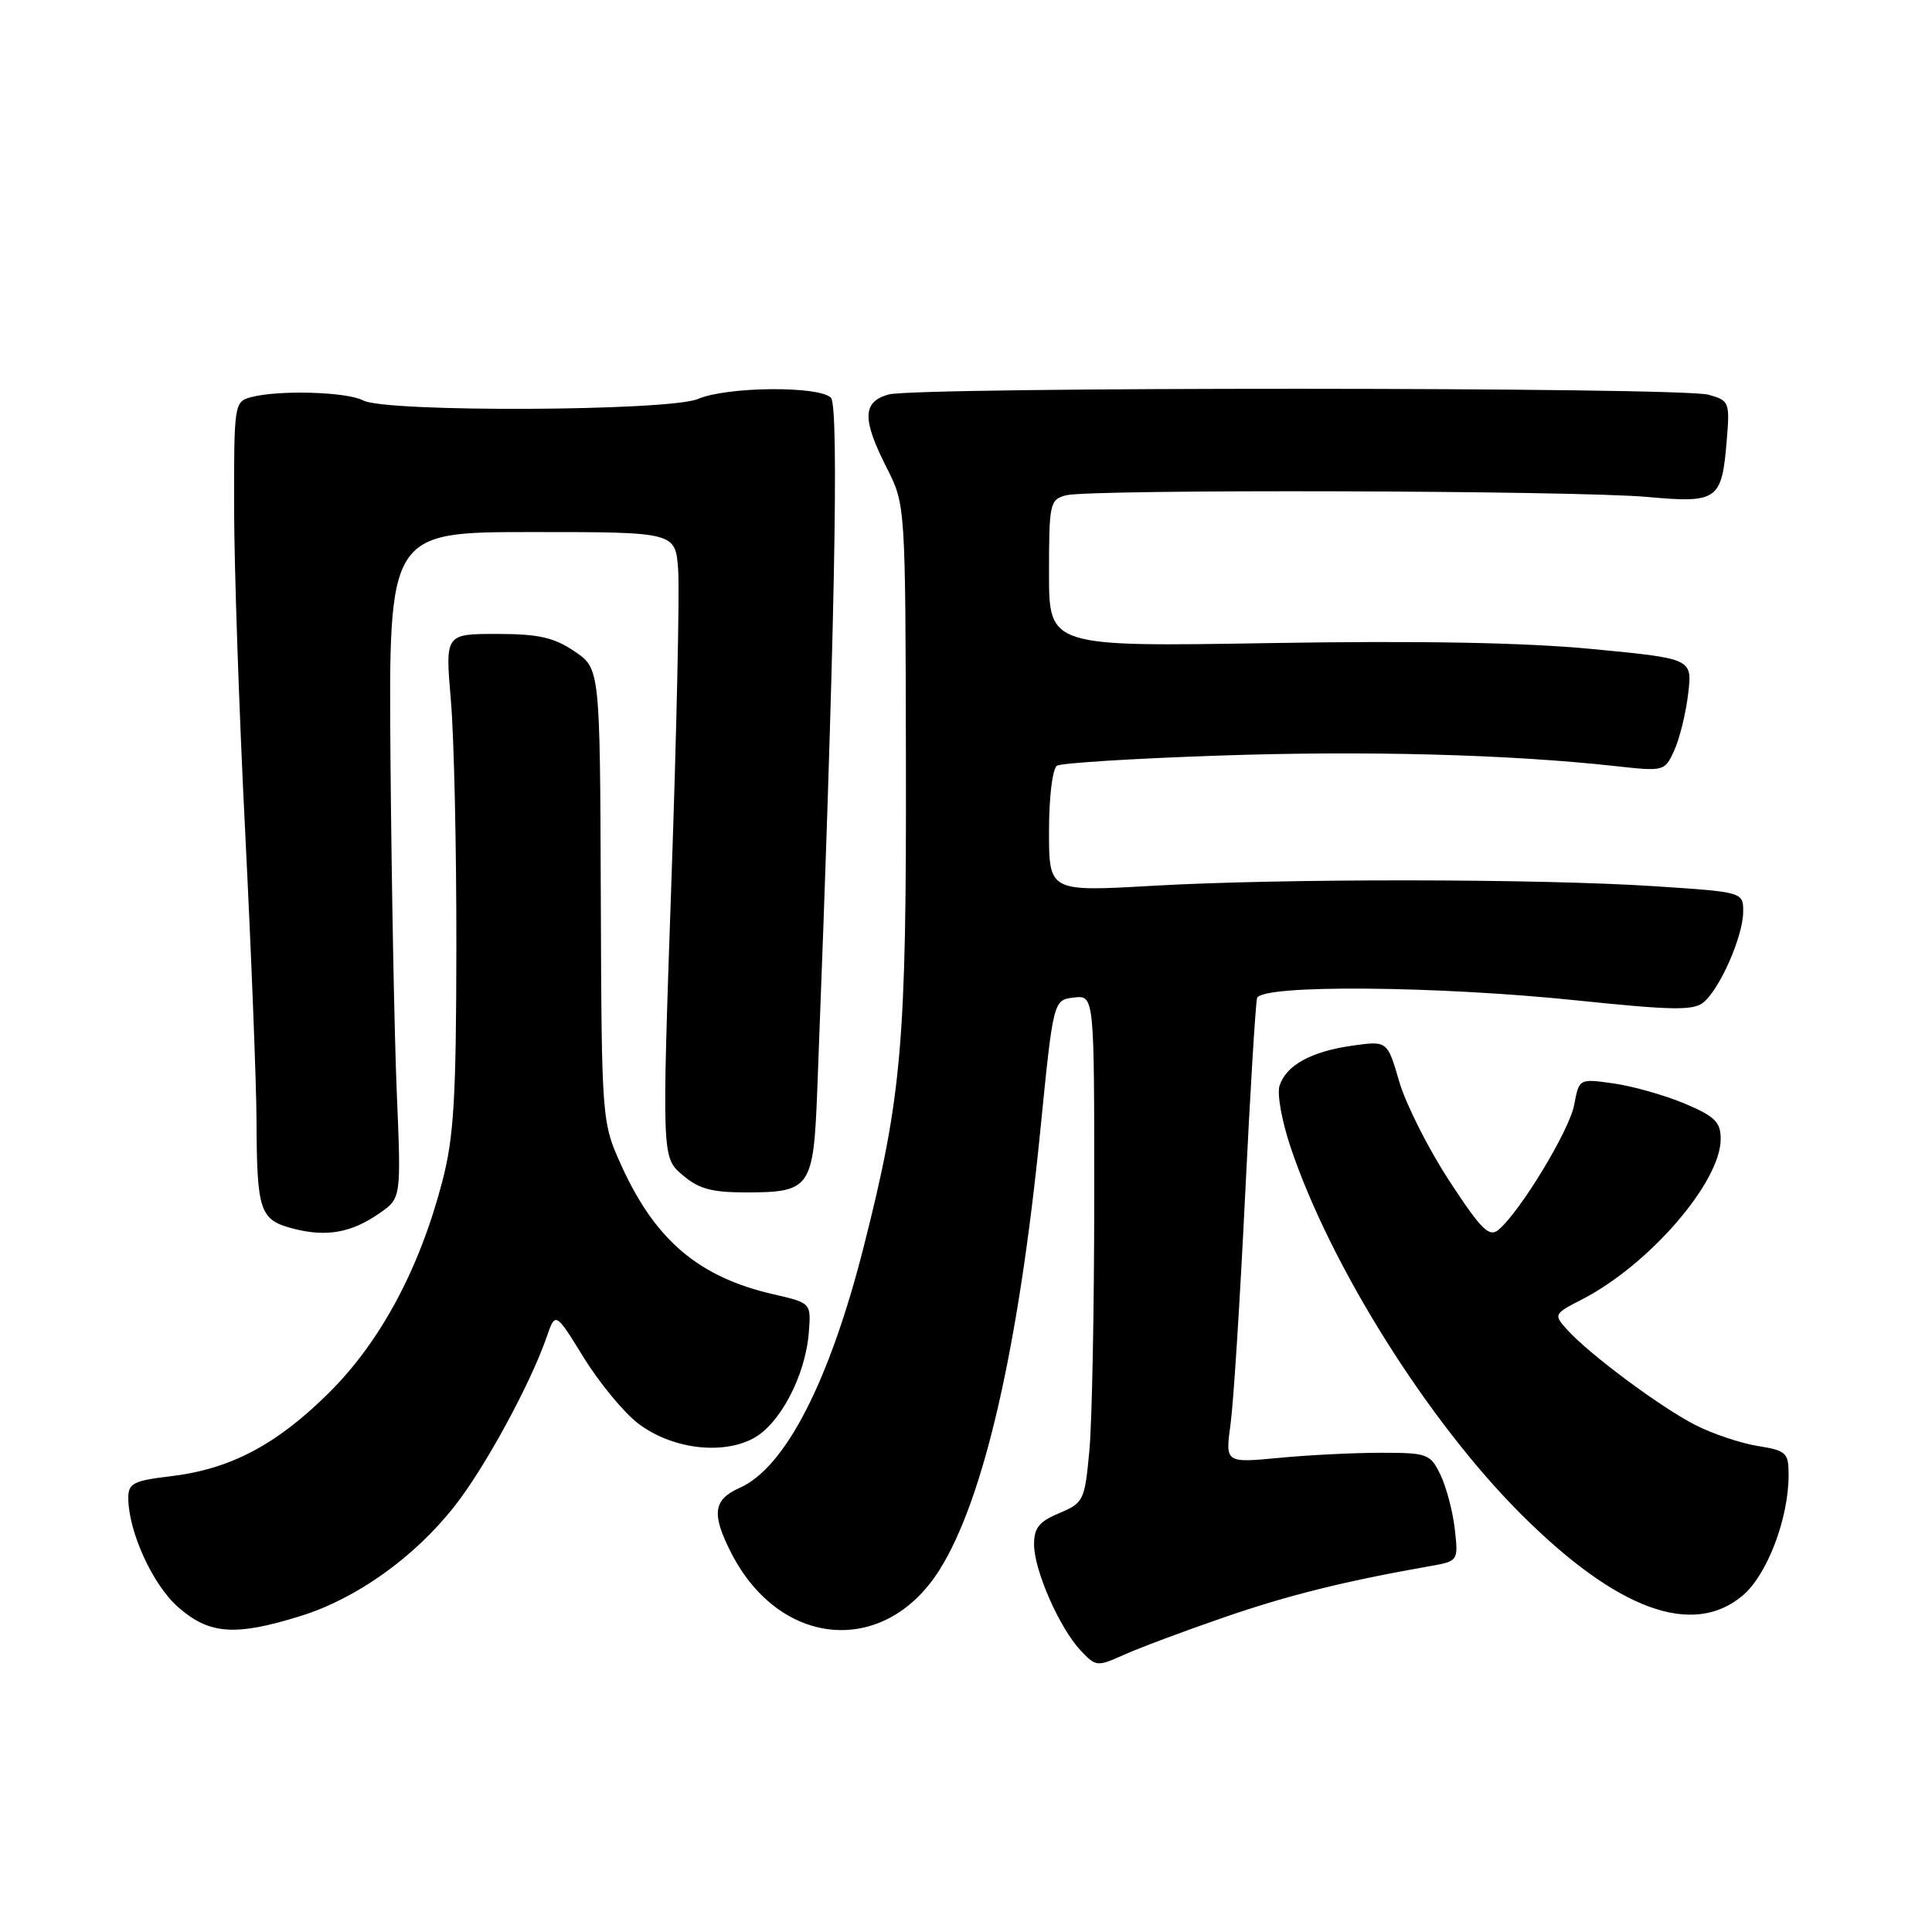 <?xml version="1.0" encoding="UTF-8" standalone="no"?>
<!DOCTYPE svg PUBLIC "-//W3C//DTD SVG 1.1//EN" "http://www.w3.org/Graphics/SVG/1.1/DTD/svg11.dtd" >
<svg xmlns="http://www.w3.org/2000/svg" xmlns:xlink="http://www.w3.org/1999/xlink" version="1.1" viewBox="0 0 256 256">
 <g >
 <path fill="currentColor"
d=" M 162.04 214.36 C 170.65 211.38 178.10 209.53 189.37 207.54 C 193.24 206.86 193.24 206.86 192.77 202.62 C 192.50 200.28 191.65 197.05 190.88 195.44 C 189.53 192.64 189.16 192.50 182.98 192.50 C 179.42 192.50 173.32 192.80 169.43 193.18 C 162.35 193.85 162.35 193.85 163.06 188.66 C 163.45 185.81 164.31 172.23 164.98 158.49 C 165.65 144.74 166.37 132.94 166.57 132.25 C 167.10 130.44 190.32 130.62 209.05 132.57 C 221.56 133.87 224.40 133.92 225.72 132.82 C 227.91 131.01 230.95 124.08 230.98 120.85 C 231.00 118.20 231.00 118.20 219.25 117.43 C 203.77 116.42 169.97 116.39 152.75 117.37 C 139.00 118.16 139.00 118.16 139.00 110.14 C 139.00 105.58 139.46 101.84 140.06 101.46 C 140.64 101.10 150.30 100.50 161.52 100.12 C 181.02 99.45 199.91 99.96 214.04 101.51 C 220.52 102.23 220.58 102.21 221.86 99.41 C 222.56 97.86 223.39 94.50 223.69 91.93 C 224.25 87.27 224.25 87.27 210.99 86.00 C 202.08 85.14 188.14 84.88 168.37 85.21 C 139.00 85.70 139.00 85.70 139.00 75.96 C 139.00 66.72 139.11 66.20 141.25 65.63 C 144.37 64.80 208.72 64.98 218.31 65.85 C 227.56 66.69 228.15 66.28 228.79 58.49 C 229.23 53.26 229.15 53.07 226.37 52.30 C 222.69 51.27 121.41 51.25 117.75 52.27 C 114.27 53.24 114.21 55.51 117.49 61.98 C 119.98 66.89 119.98 66.89 120.04 101.20 C 120.11 138.17 119.49 145.31 114.47 165.10 C 109.93 183.04 104.05 194.48 98.01 197.15 C 94.49 198.71 94.25 200.61 96.90 205.79 C 103.36 218.39 117.22 219.53 124.47 208.05 C 130.35 198.74 134.97 178.62 137.84 149.86 C 139.57 132.50 139.57 132.50 142.29 132.18 C 145.00 131.87 145.00 131.87 144.99 158.68 C 144.99 173.43 144.70 188.56 144.34 192.30 C 143.73 198.84 143.57 199.15 140.35 200.50 C 137.67 201.62 137.00 202.46 137.02 204.70 C 137.05 208.13 140.39 215.72 143.20 218.71 C 145.20 220.84 145.39 220.86 148.88 219.29 C 150.87 218.39 156.79 216.17 162.04 214.36 Z  M 39.86 214.12 C 47.21 211.83 54.86 206.39 60.19 199.63 C 64.19 194.58 70.27 183.42 72.44 177.15 C 73.60 173.81 73.60 173.81 77.35 179.89 C 79.42 183.24 82.67 187.17 84.56 188.62 C 88.92 191.94 95.51 192.82 99.73 190.64 C 103.30 188.79 106.72 182.34 107.17 176.57 C 107.48 172.65 107.48 172.65 102.49 171.50 C 92.66 169.25 86.88 164.39 82.41 154.60 C 79.72 148.70 79.72 148.70 79.61 118.64 C 79.50 88.58 79.50 88.58 76.10 86.29 C 73.38 84.46 71.34 84.00 65.85 84.00 C 58.99 84.00 58.99 84.00 59.74 92.75 C 60.16 97.56 60.49 112.30 60.47 125.50 C 60.45 145.45 60.14 150.68 58.62 156.50 C 55.59 168.13 50.43 177.76 43.59 184.55 C 36.63 191.46 30.49 194.69 22.54 195.62 C 17.71 196.19 17.00 196.56 17.00 198.46 C 17.00 202.92 20.22 209.99 23.62 212.97 C 27.74 216.58 31.16 216.83 39.86 214.12 Z  M 230.91 211.42 C 234.15 208.70 237.00 201.22 237.00 195.45 C 237.00 192.49 236.71 192.21 232.91 191.60 C 230.66 191.24 226.95 190.00 224.66 188.83 C 220.09 186.51 210.55 179.42 207.66 176.19 C 205.84 174.17 205.87 174.11 209.66 172.16 C 218.54 167.58 228.00 156.63 228.00 150.93 C 228.00 148.68 227.24 147.92 223.25 146.24 C 220.64 145.14 216.42 143.94 213.87 143.57 C 209.24 142.91 209.24 142.91 208.59 146.39 C 207.95 149.81 201.41 160.58 198.54 162.97 C 197.32 163.98 196.24 162.90 192.02 156.44 C 189.24 152.18 186.26 146.26 185.40 143.30 C 183.83 137.90 183.83 137.90 179.16 138.56 C 173.72 139.33 170.40 141.16 169.54 143.89 C 169.20 144.95 169.86 148.62 171.02 152.04 C 176.31 167.76 189.16 188.24 201.46 200.55 C 214.20 213.31 224.26 217.02 230.91 211.42 Z  M 50.33 160.73 C 53.16 158.75 53.16 158.75 52.57 144.63 C 52.25 136.86 51.88 117.00 51.74 100.50 C 51.50 70.50 51.50 70.50 70.50 70.50 C 89.50 70.50 89.50 70.50 89.86 75.50 C 90.06 78.25 89.66 96.89 88.96 116.92 C 87.70 153.35 87.70 153.35 90.41 155.67 C 92.56 157.53 94.28 158.00 98.86 158.00 C 107.39 158.00 107.79 157.42 108.29 144.50 C 110.60 84.88 111.21 53.81 110.10 52.70 C 108.51 51.11 96.33 51.22 92.50 52.86 C 88.70 54.49 51.10 54.66 48.12 53.06 C 45.97 51.91 36.90 51.65 33.25 52.63 C 31.05 53.22 31.00 53.55 31.02 67.37 C 31.03 75.14 31.69 94.55 32.50 110.50 C 33.30 126.45 33.97 143.55 33.99 148.50 C 34.04 160.52 34.42 161.65 38.85 162.80 C 43.28 163.95 46.58 163.35 50.33 160.73 Z "/>
</g>
</svg>